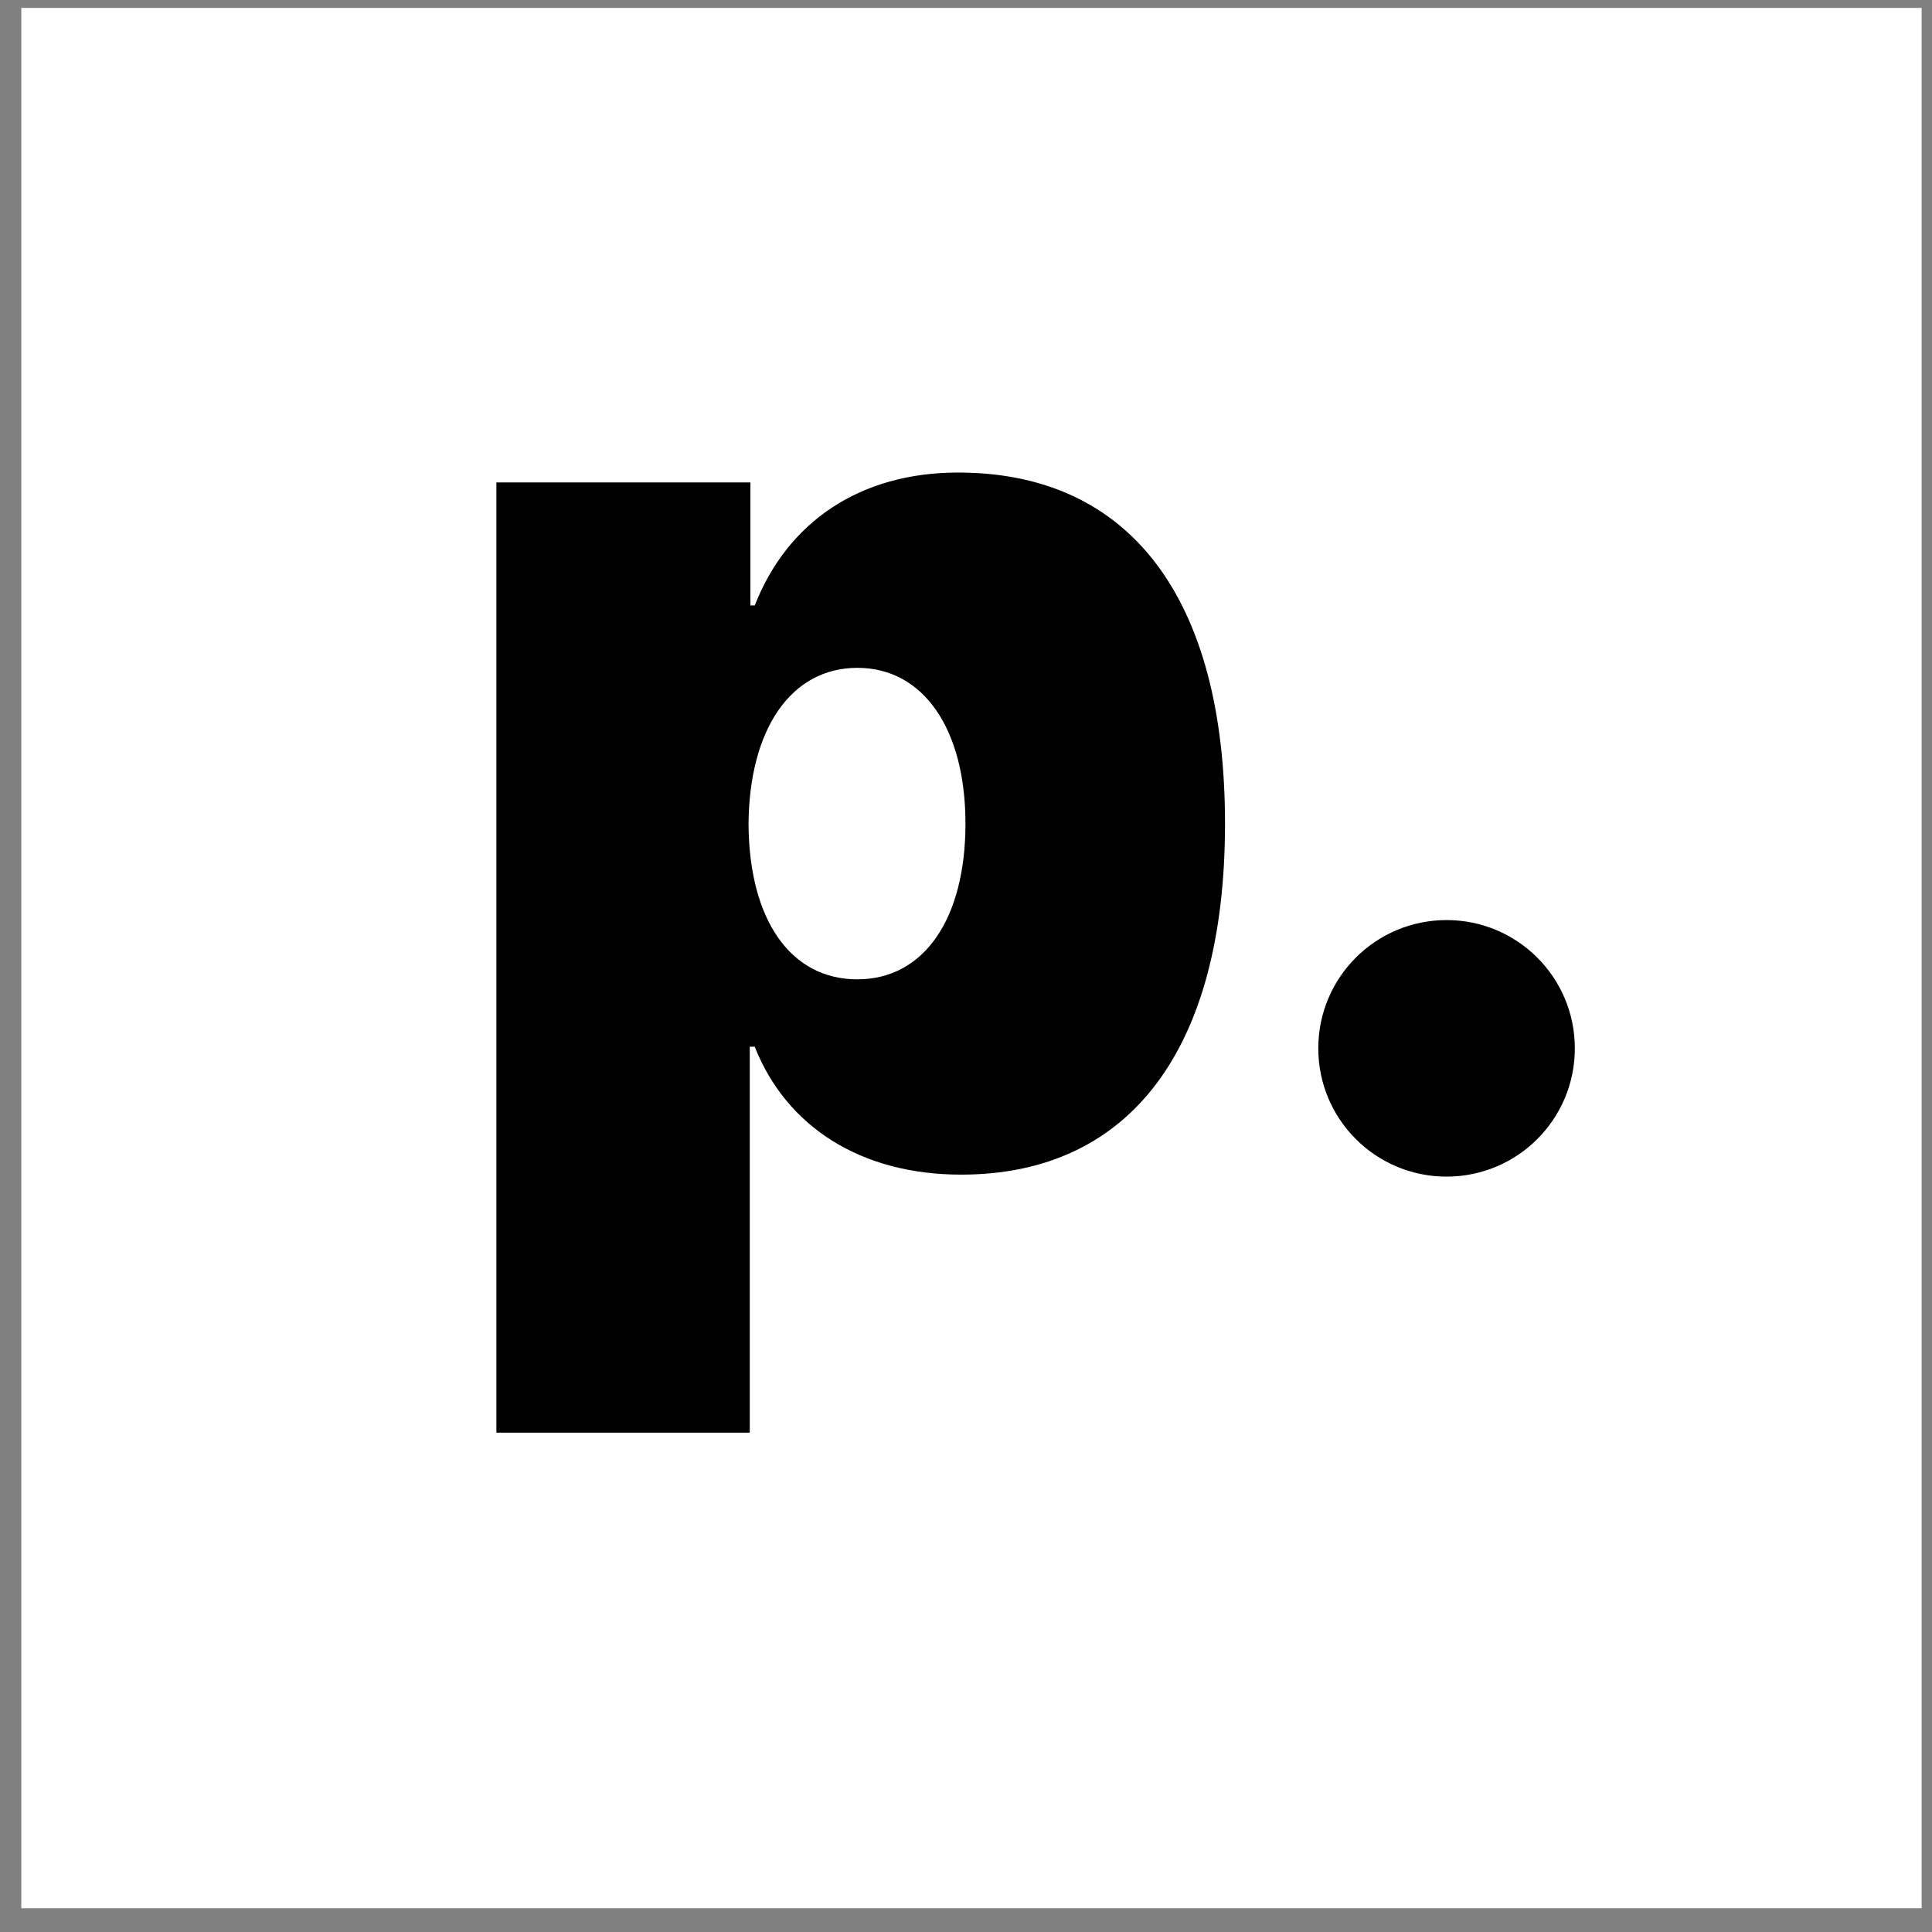 <svg width="61" height="61" viewBox="0 0 61 61" fill="none" xmlns="http://www.w3.org/2000/svg">
<rect x="0" y="0" width="61" height="61" fill="#808080" stroke="none"/>
<rect x="0.673" y="0.25" width="60" height="60" fill="white"/>
<path d="M38.678 26.004C38.678 33.106 35.693 37.087 30.346 37.087C27.166 37.087 24.824 35.565 23.829 33.048H23.673V45.235H15.673V15.232H23.693V19.115H23.83C24.864 16.481 27.148 14.92 30.25 14.92C35.674 14.92 38.678 18.881 38.678 26.004ZM30.483 26.004C30.483 23.018 29.157 21.086 27.069 21.086C24.98 21.086 23.654 23.018 23.634 26.023C23.654 29.047 24.96 30.921 27.069 30.921C29.176 30.921 30.483 29.009 30.483 26.004ZM41.623 33.1C41.623 30.861 43.434 29.05 45.673 29.05C47.912 29.05 49.723 30.861 49.723 33.1C49.723 35.339 47.912 37.15 45.673 37.15C43.434 37.15 41.623 35.339 41.623 33.1Z" fill="black"/>
</svg>
